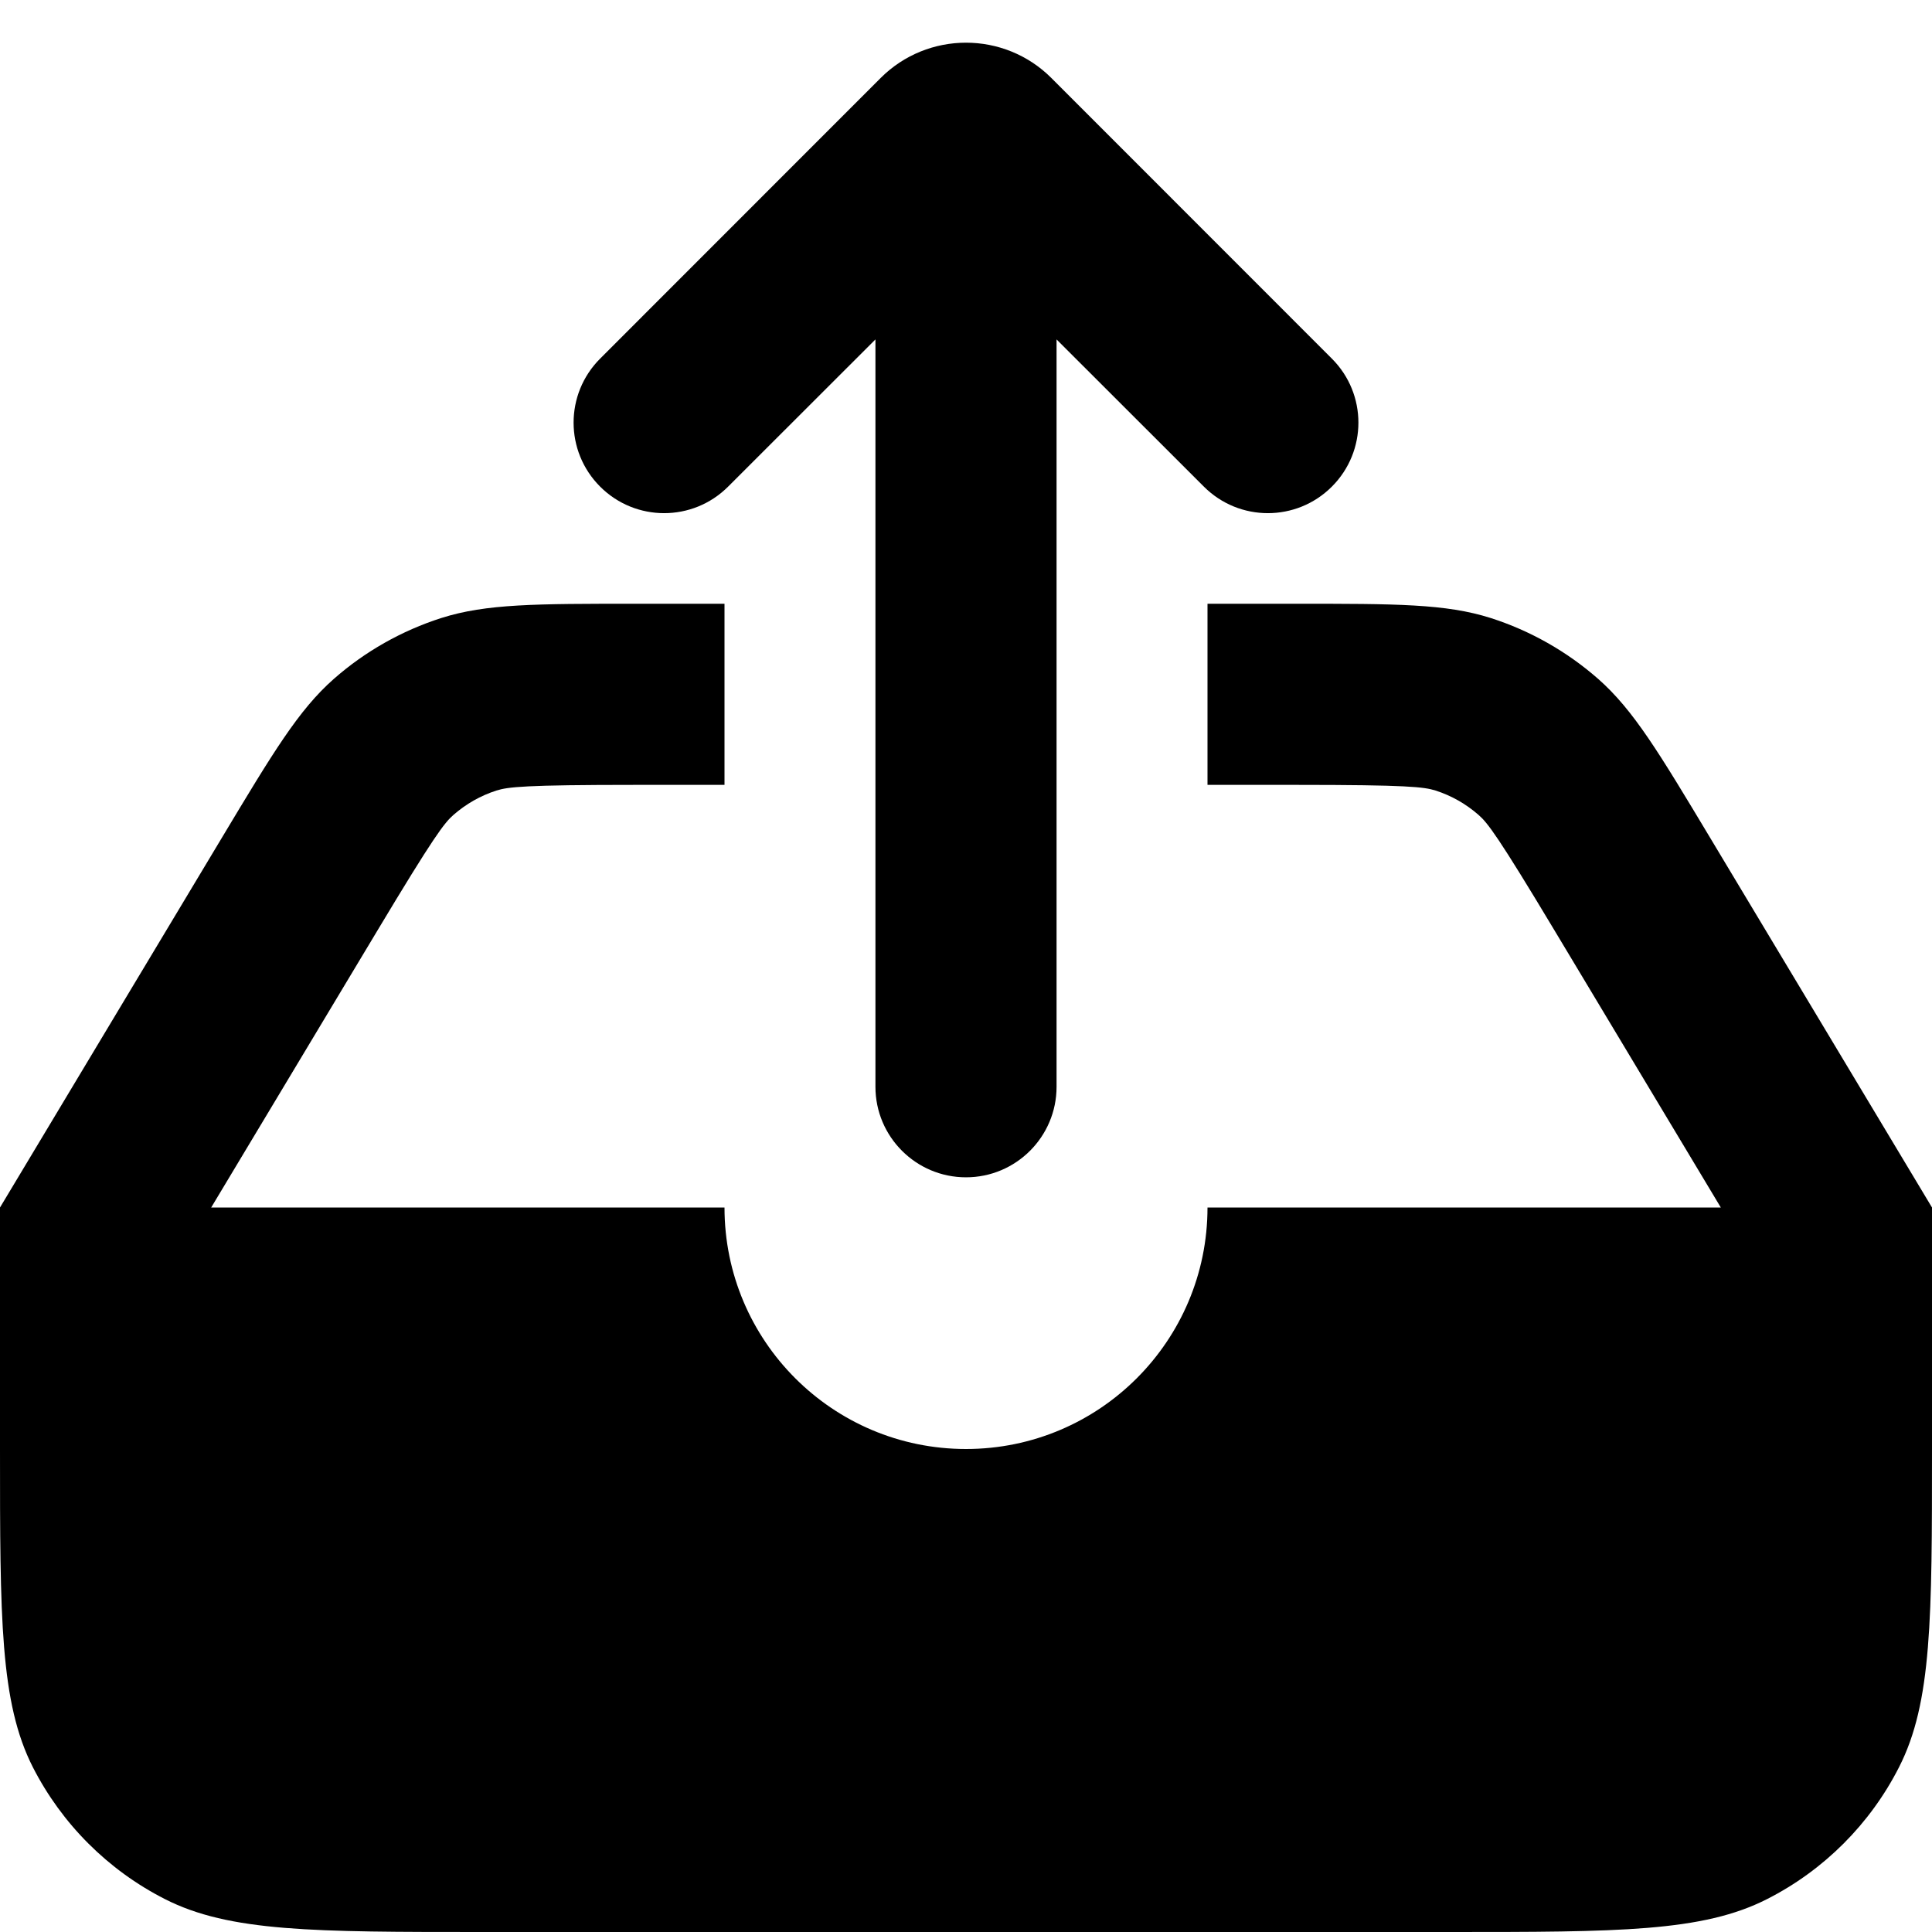 <svg width="16" height="16" viewBox="0 0 16 16" fill="none" xmlns="http://www.w3.org/2000/svg">
<path d="M8.707 0.646C8.317 0.256 7.683 0.256 7.293 0.646L4.97 2.97C4.677 3.263 4.677 3.737 4.97 4.03C5.263 4.323 5.737 4.323 6.03 4.03L7.25 2.811V9C7.25 9.414 7.586 9.75 8 9.75C8.414 9.75 8.75 9.414 8.75 9V2.811L9.97 4.03C10.263 4.323 10.737 4.323 11.03 4.03C11.323 3.737 11.323 3.263 11.03 2.97L8.707 0.646Z" fill="black"/>
<path d="M16 10L14.165 6.942C13.74 6.234 13.528 5.88 13.235 5.622C12.976 5.395 12.673 5.223 12.345 5.118C11.974 5 11.561 5 10.735 5H10V6.5H10.735C11.66 6.5 11.793 6.517 11.889 6.547C12.02 6.589 12.141 6.658 12.245 6.749C12.32 6.815 12.403 6.92 12.879 7.714L14.251 10H10C10 11.104 9.105 12 8 12C6.895 12 6 11.104 6 10H1.749L3.121 7.714C3.597 6.92 3.68 6.815 3.755 6.749C3.859 6.658 3.98 6.589 4.111 6.547C4.207 6.517 4.34 6.5 5.265 6.5H6V5H5.265C4.439 5 4.026 5 3.655 5.118C3.327 5.223 3.023 5.395 2.765 5.622C2.472 5.88 2.26 6.234 1.835 6.942L0 10V12C0 13.4 0 14.1 0.272 14.635C0.512 15.105 0.895 15.488 1.365 15.727C1.9 16 2.6 16 4 16H12C13.4 16 14.1 16 14.635 15.727C15.105 15.488 15.488 15.105 15.727 14.635C16 14.1 16 13.4 16 12V10Z" fill="black"/>
</svg>
